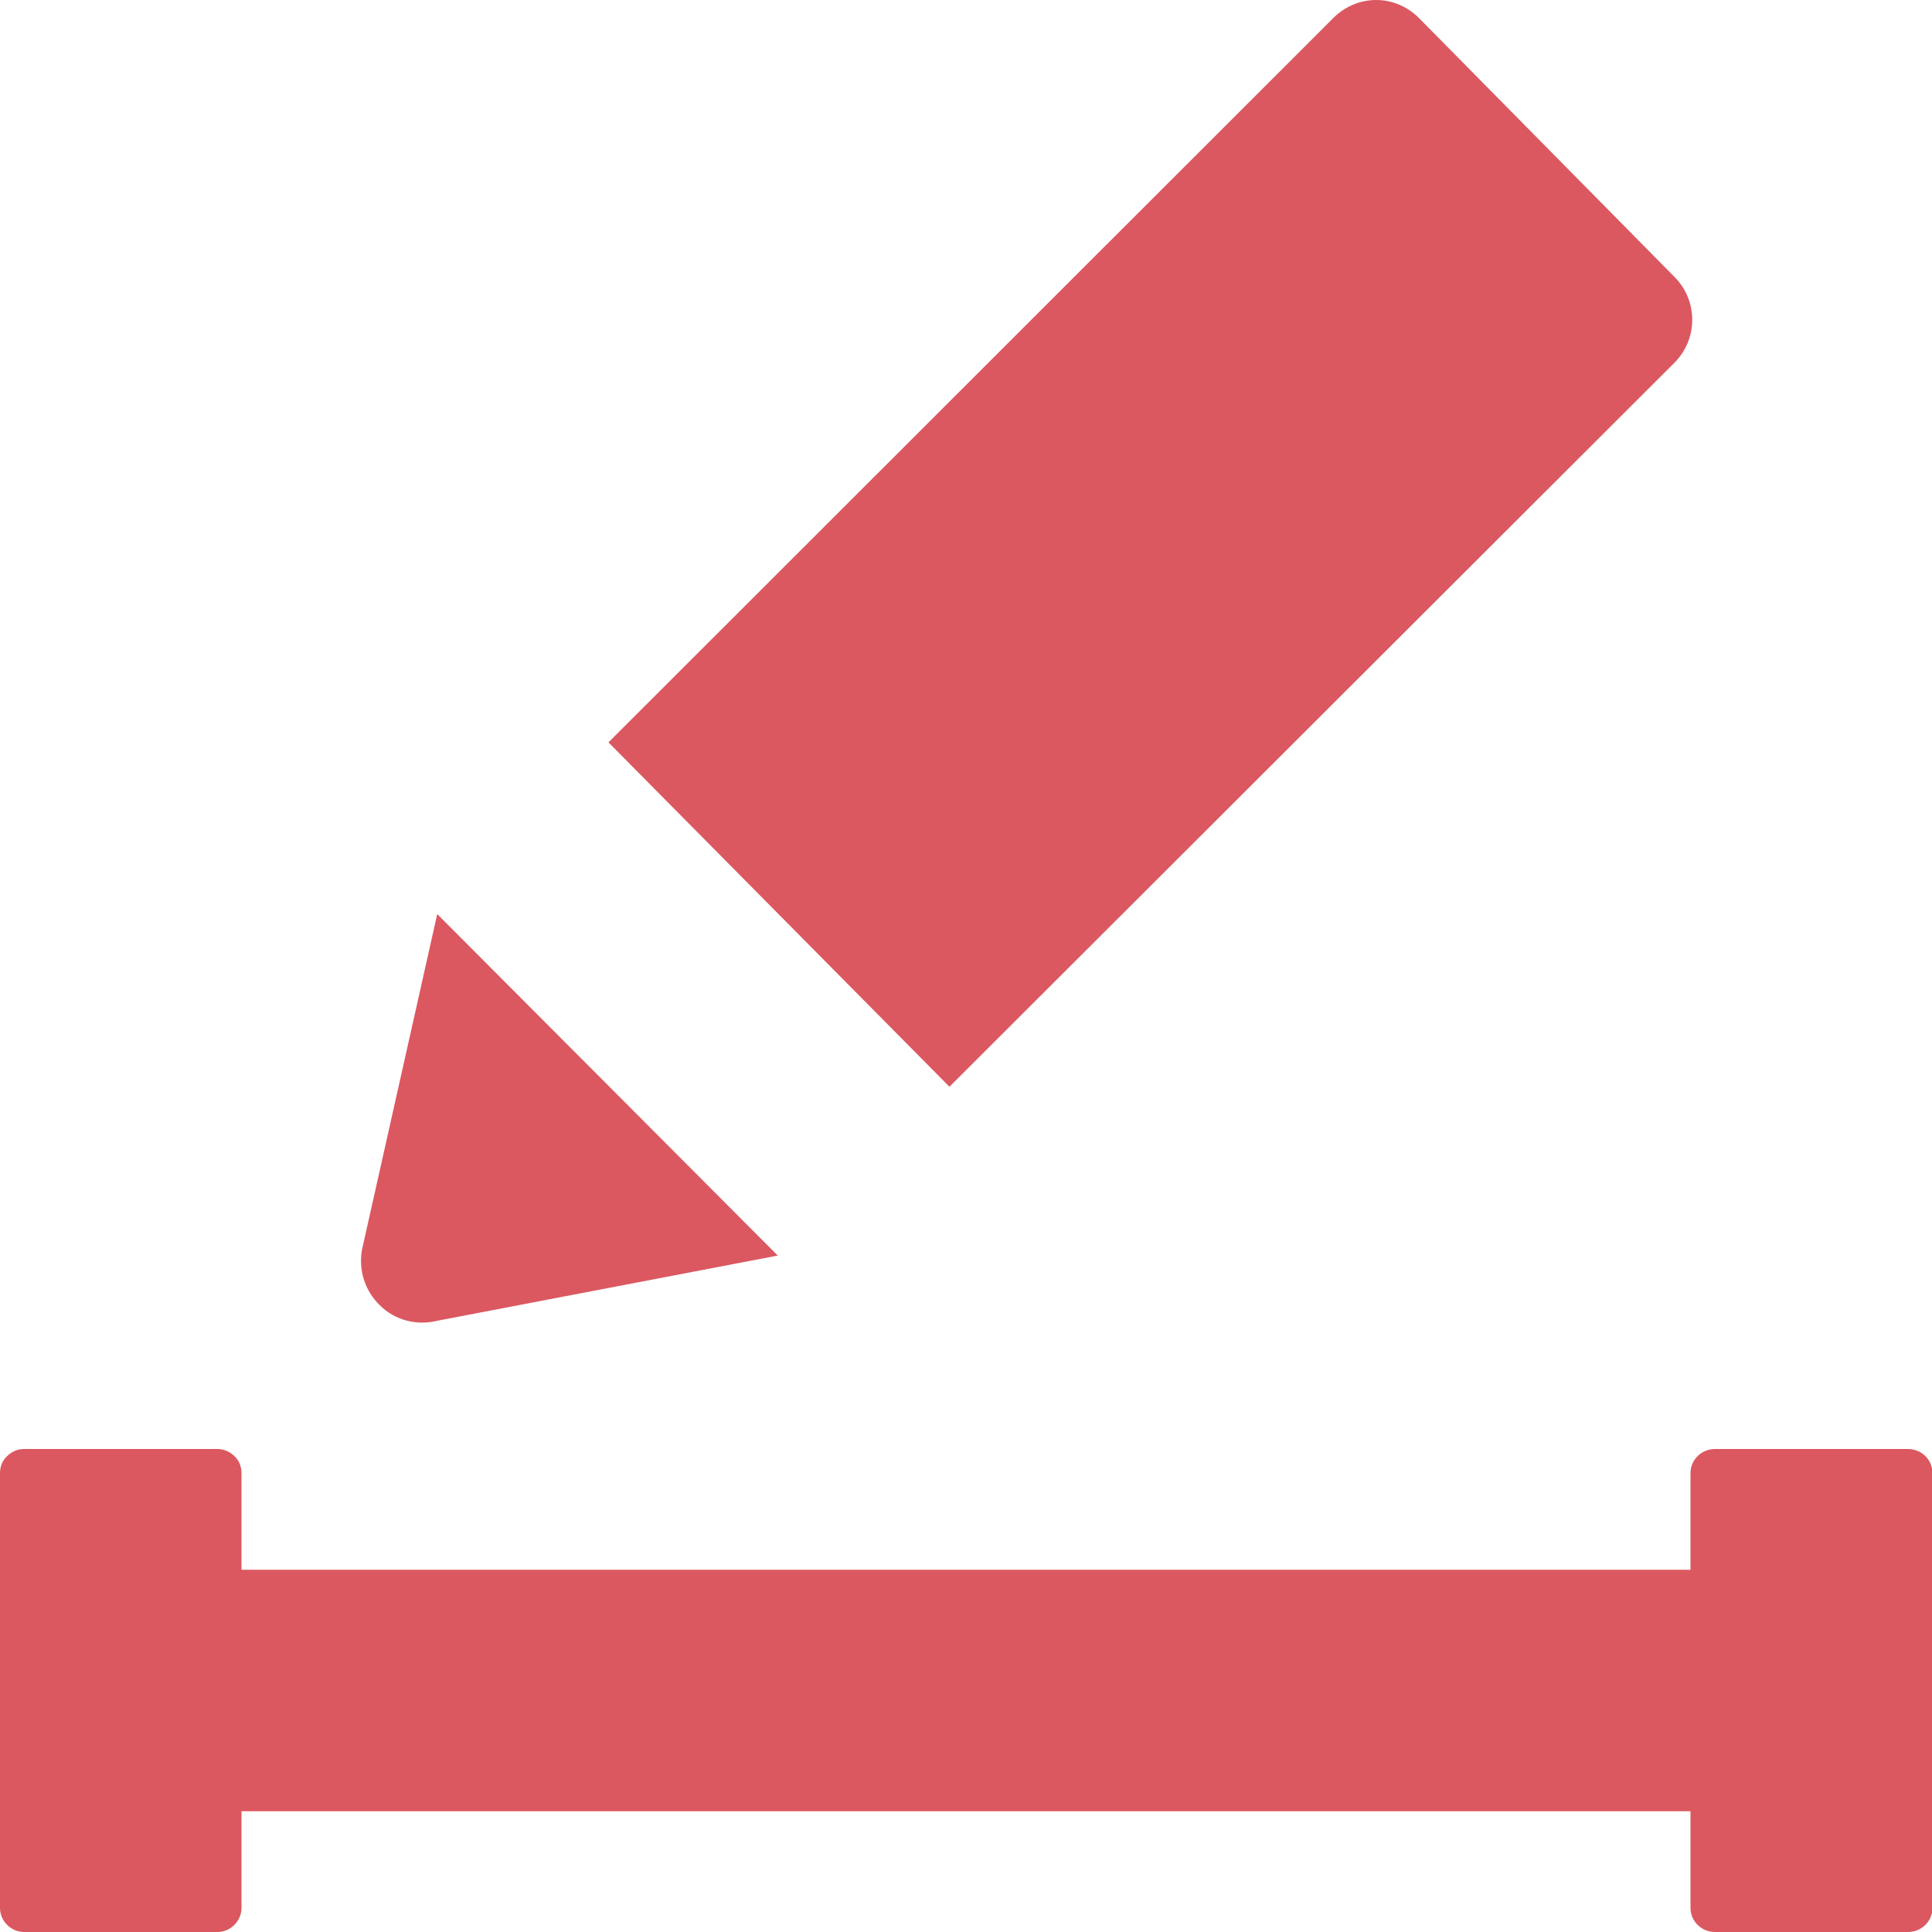 <svg xmlns="http://www.w3.org/2000/svg" width="16" height="16" viewBox="0 0 16 16" version="1.1">
    <g id="surface1">
        <path style=" stroke:none;fill-rule:nonzero;fill:#DB5860;fill-opacity:1;" d="M 15.801 12 L 14.203 12 C 14.09 12 14 12.09 14 12.199 L 14 13 L 2 13 L 2 12.199 C 2 12.145 1.98 12.094 1.941 12.059 C 1.902 12.02 1.852 12 1.801 12 L 0.199 12 C 0.148 12 0.098 12.02 0.059 12.059 C 0.02 12.094 0 12.145 0 12.199 L 0 15.801 C 0 15.852 0.02 15.902 0.059 15.941 C 0.098 15.98 0.148 16 0.199 16 L 1.801 16 C 1.852 16 1.902 15.98 1.941 15.941 C 1.98 15.902 2 15.852 2 15.801 L 2 15 L 14 15 L 14 15.801 C 14 15.91 14.09 16 14.203 16 L 15.801 16 C 15.914 16 16.004 15.91 16.004 15.801 L 16.004 12.199 C 16.004 12.09 15.914 12 15.801 12 Z M 13.871 3 C 14.062 2.805 14.062 2.492 13.871 2.297 L 11.75 0.148 C 11.656 0.055 11.531 0 11.398 0 C 11.262 0 11.137 0.055 11.043 0.148 L 5.039 6.148 L 7.863 9 Z M 3.621 10.938 L 6.441 10.398 L 3.621 7.57 L 3 10.34 C 2.965 10.512 3.02 10.688 3.145 10.809 C 3.27 10.934 3.449 10.98 3.621 10.938 Z M 3.621 10.938 "/>
    </g>
</svg>
